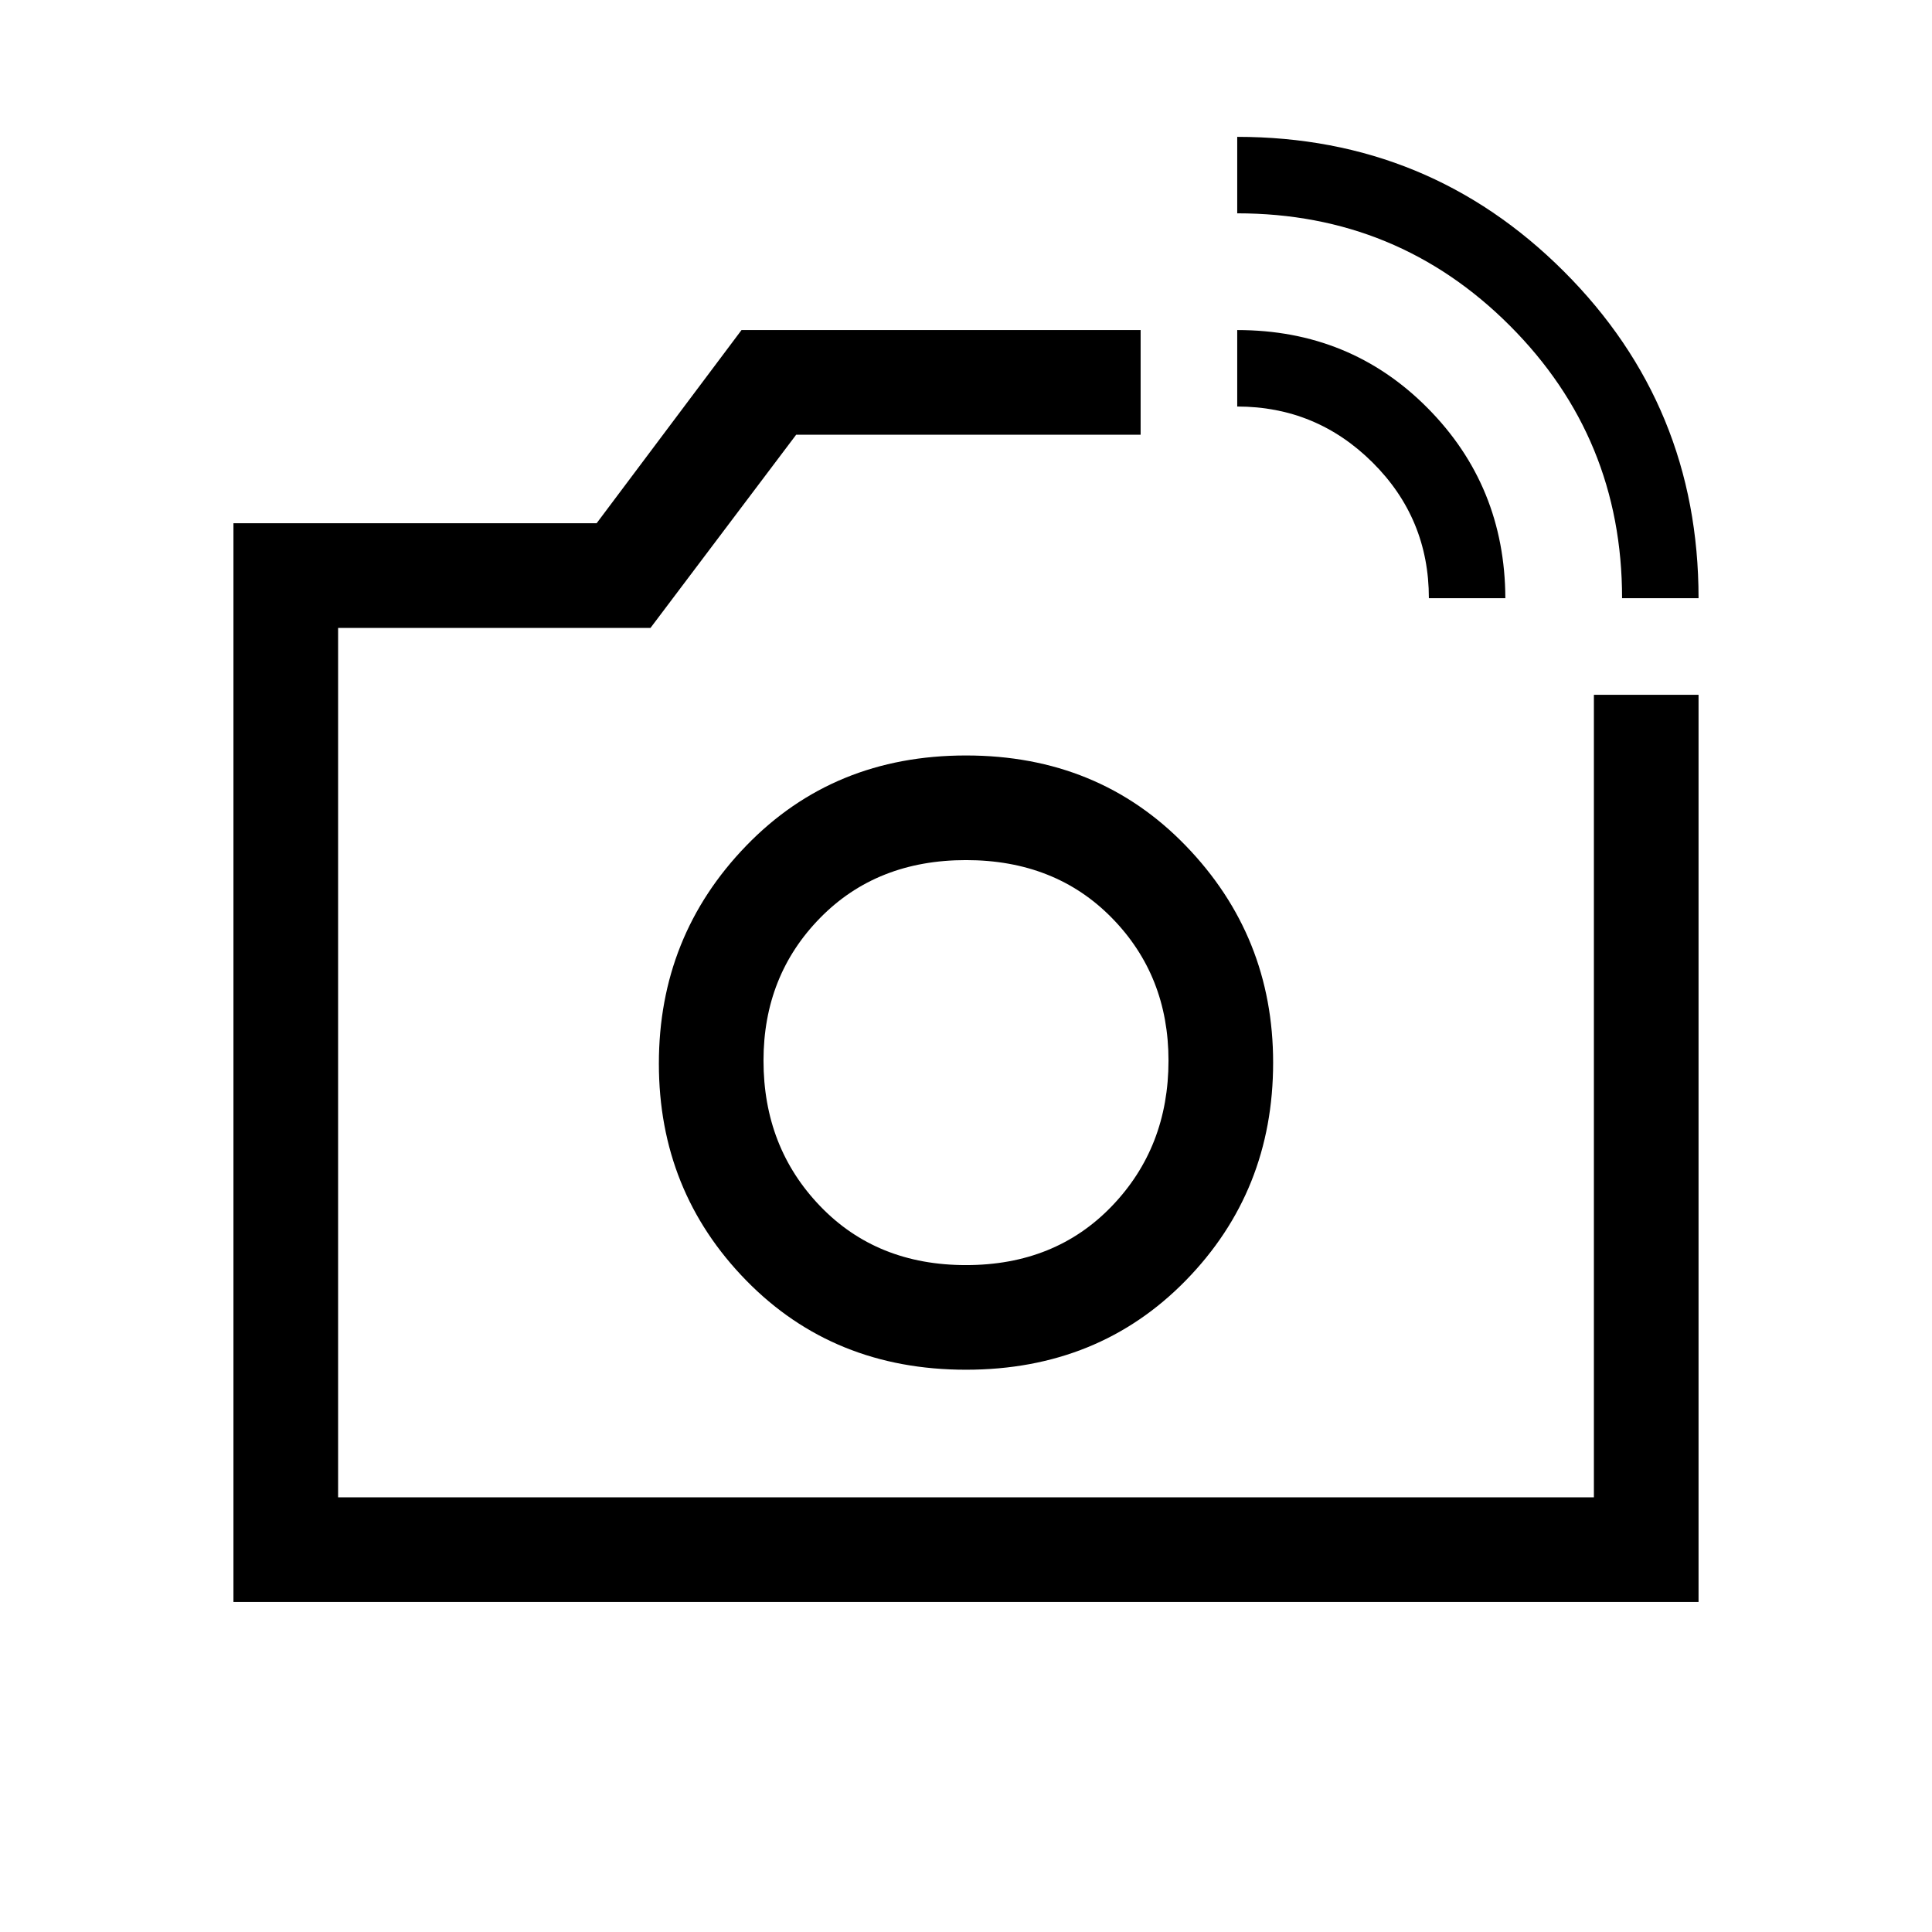 <svg xmlns="http://www.w3.org/2000/svg" height="20" viewBox="0 -960 960 960" width="20"><path d="M480-433Zm326-229.77q0-79.61-55.78-135.42Q694.45-854 614.77-854v-38q95.38 0 162.31 66.86Q844-758.28 844-662.77h-38Zm-96 0q0-39.61-27.97-67.42Q654.05-758 614.77-758v-38q56.15 0 94.57 38.73 38.43 38.73 38.66 94.5h-38ZM116-164v-536h180.46l72-96h198.31v52H395.62l-72.39 96H168v432h624v-398.77h52V-164H116Zm364-115.39q65.85 0 109.23-44.38 43.38-44.38 43.38-108.23 0-62.85-43.38-107.73T480-584.61q-65.85 0-109.23 44.88-43.38 44.88-43.38 108.23t43.38 107.73q43.38 44.38 109.23 44.38Zm0-51.99q-44.31 0-72.46-29.29-28.16-29.28-28.16-72.33 0-42.21 28.16-70.91 28.15-28.71 72.46-28.71 44.31 0 72.46 28.71 28.16 28.7 28.16 70.91 0 43.05-28.16 72.33-28.15 29.29-72.46 29.29Z"/></svg>